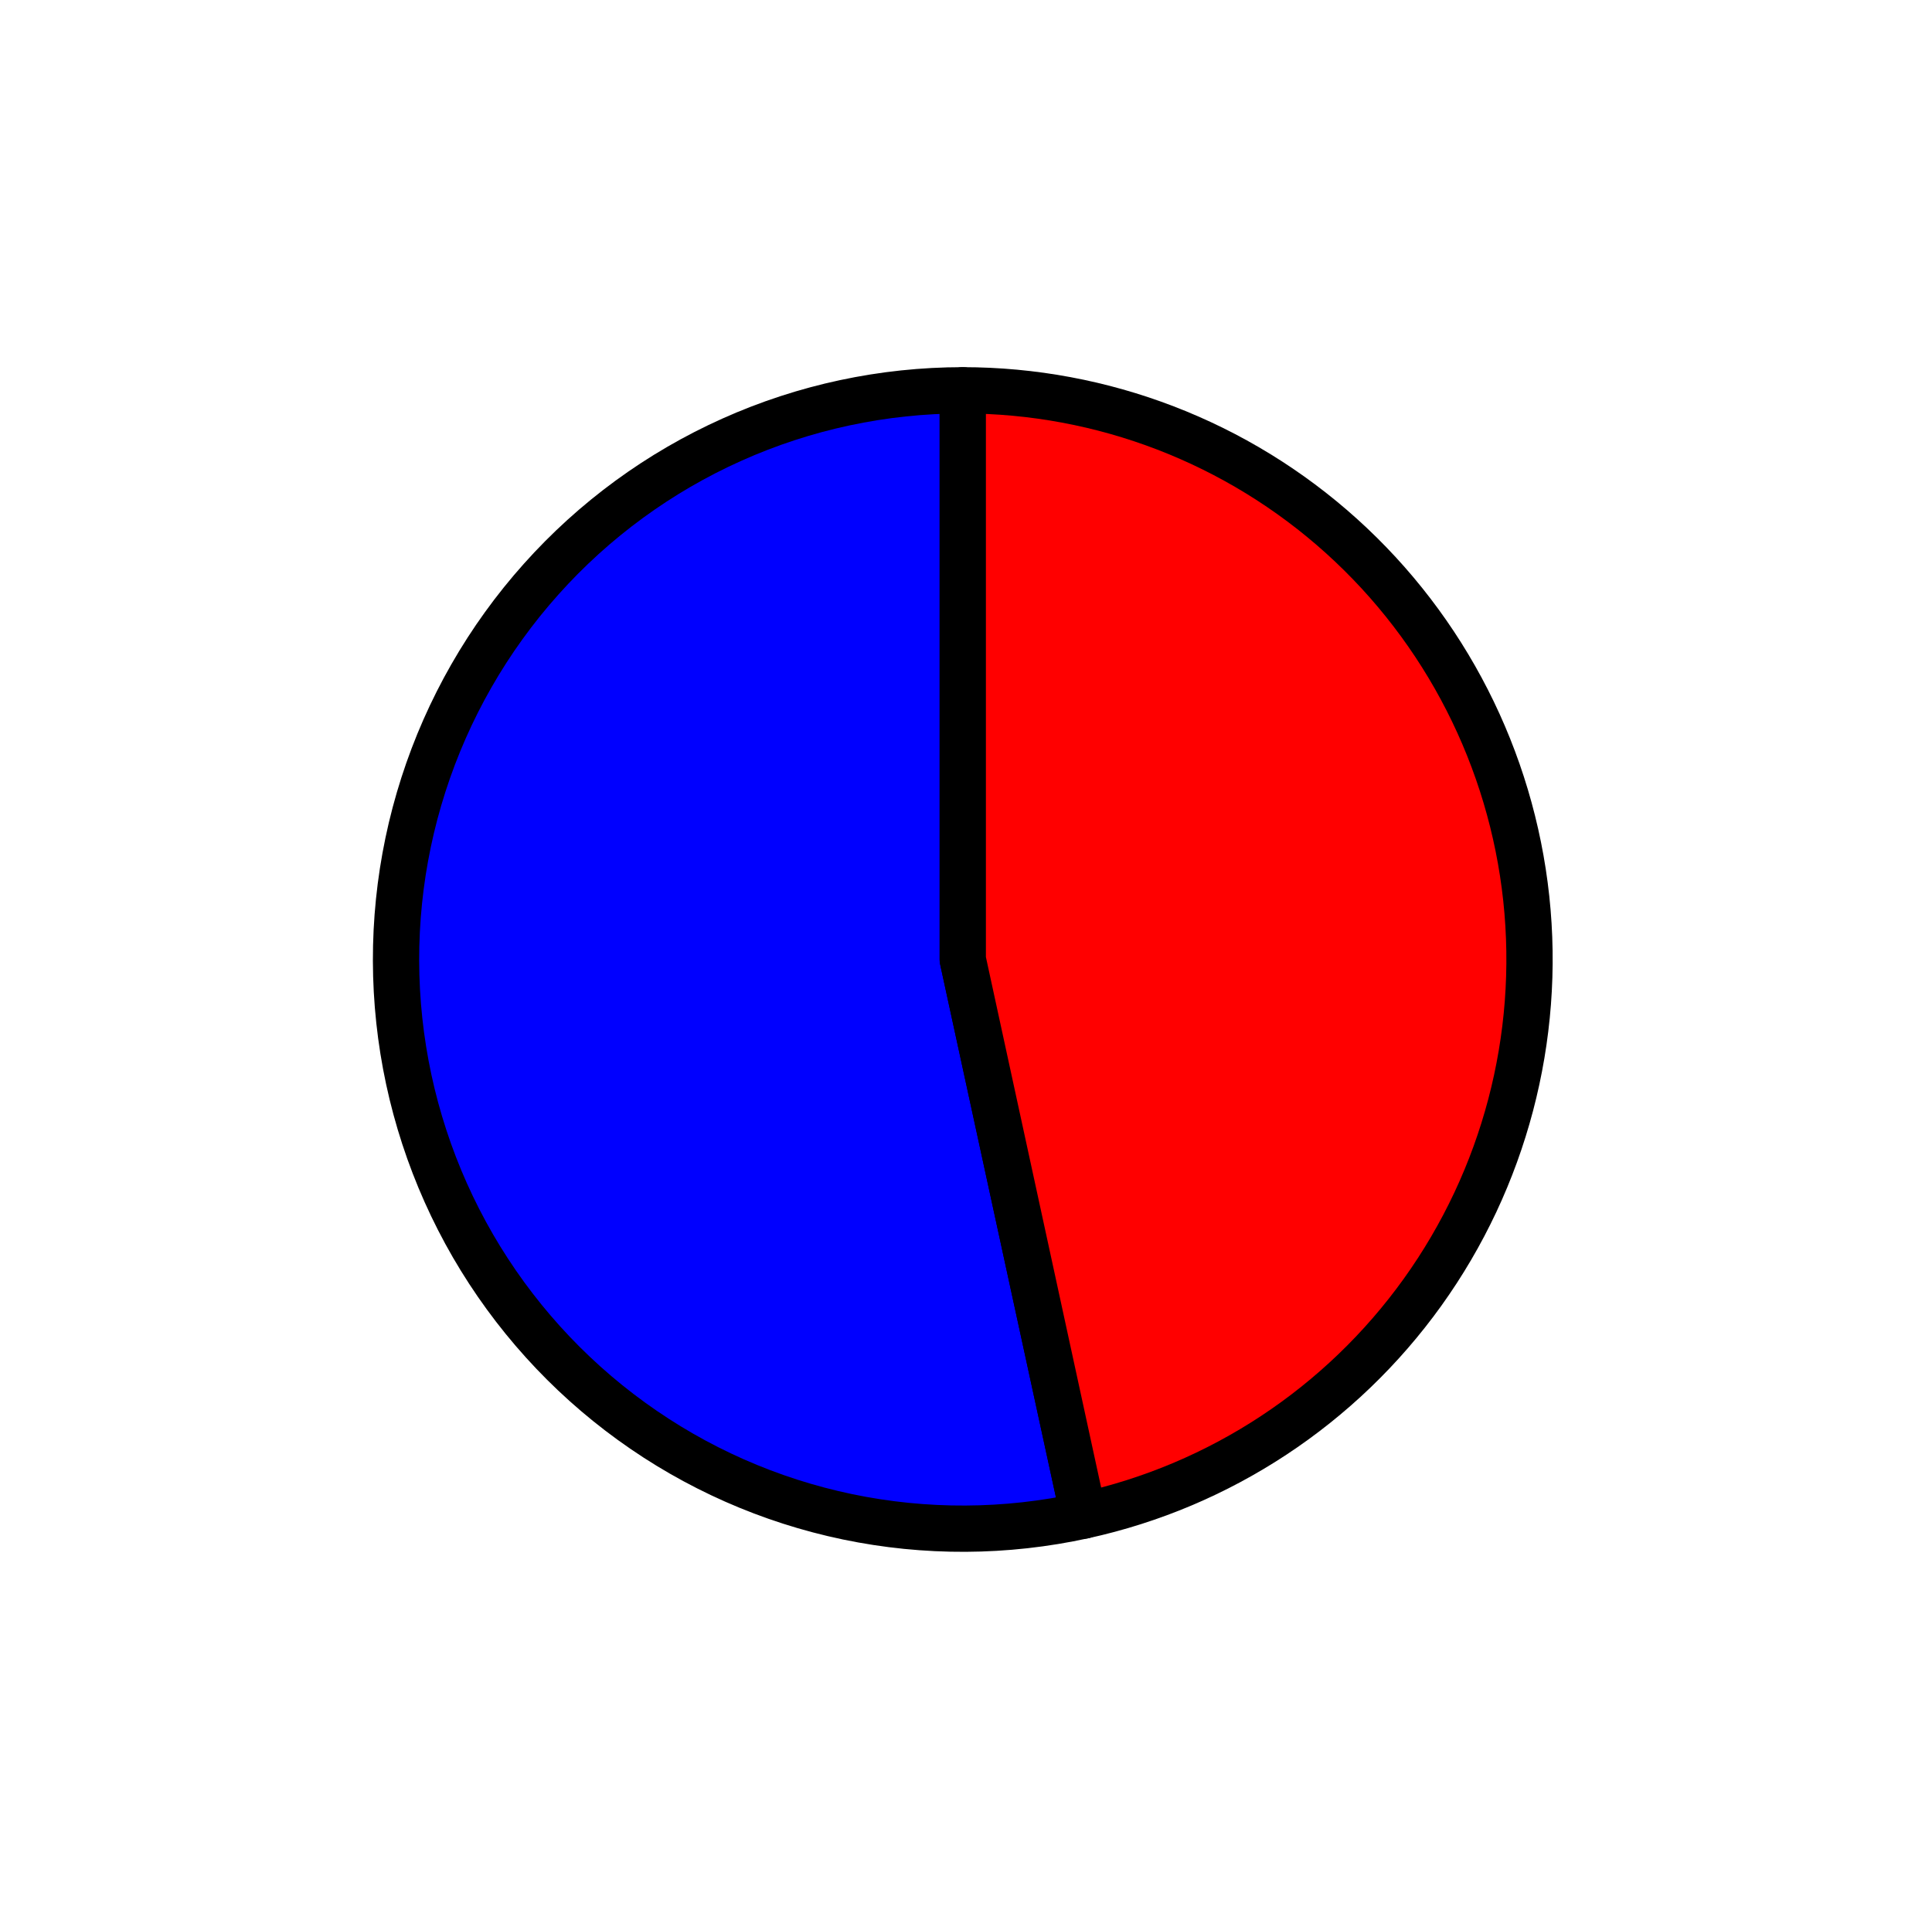 <?xml version="1.0" encoding="utf-8" standalone="no"?>
<!DOCTYPE svg PUBLIC "-//W3C//DTD SVG 1.1//EN"
  "http://www.w3.org/Graphics/SVG/1.1/DTD/svg11.dtd">
<svg xmlns:xlink="http://www.w3.org/1999/xlink" width="41.742pt" height="41.566pt" viewBox="0 0 41.742 41.566" xmlns="http://www.w3.org/2000/svg" version="1.1">
 <defs>
  <style type="text/css">*{stroke-linejoin: round; stroke-linecap: butt}</style>
 </defs>
 <g id="figure_1">
  <g id="patch_1">
   <path d="M 0 41.566 
L 41.742 41.566 
L 41.742 0 
L 0 0 
L 0 41.566 
z
" style="fill: none"/>
  </g>
  <g id="axes_1">
   <g id="patch_2">
    <path d="M 20.801 8.435 
C 19.083 8.435 17.383 8.798 15.813 9.502 
C 14.244 10.205 12.839 11.232 11.691 12.517 
C 10.542 13.802 9.676 15.315 9.148 16.958 
C 8.62 18.601 8.443 20.338 8.627 22.054 
C 8.811 23.771 9.353 25.429 10.217 26.922 
C 11.082 28.414 12.249 29.707 13.644 30.716 
C 15.038 31.726 16.629 32.429 18.311 32.78 
C 19.994 33.131 21.732 33.122 23.411 32.754 
L 20.801 20.736 
L 20.801 8.435 
z
" style="fill: #0000ff; stroke: #000000; stroke-linejoin: miter"/>
   </g>
   <g id="patch_3">
    <path d="M 23.411 32.754 
C 26.361 32.108 28.971 30.387 30.736 27.926 
C 32.501 25.465 33.299 22.433 32.976 19.417 
C 32.652 16.401 31.229 13.61 28.982 11.583 
C 26.736 9.557 23.821 8.435 20.801 8.435 
L 20.801 20.736 
L 23.411 32.754 
z
" style="fill: #ff0000; stroke: #000000; stroke-linejoin: miter"/>
   </g>
   <g id="matplotlib.axis_1"/>
   <g id="matplotlib.axis_2"/>
  </g>
 </g>
</svg>

